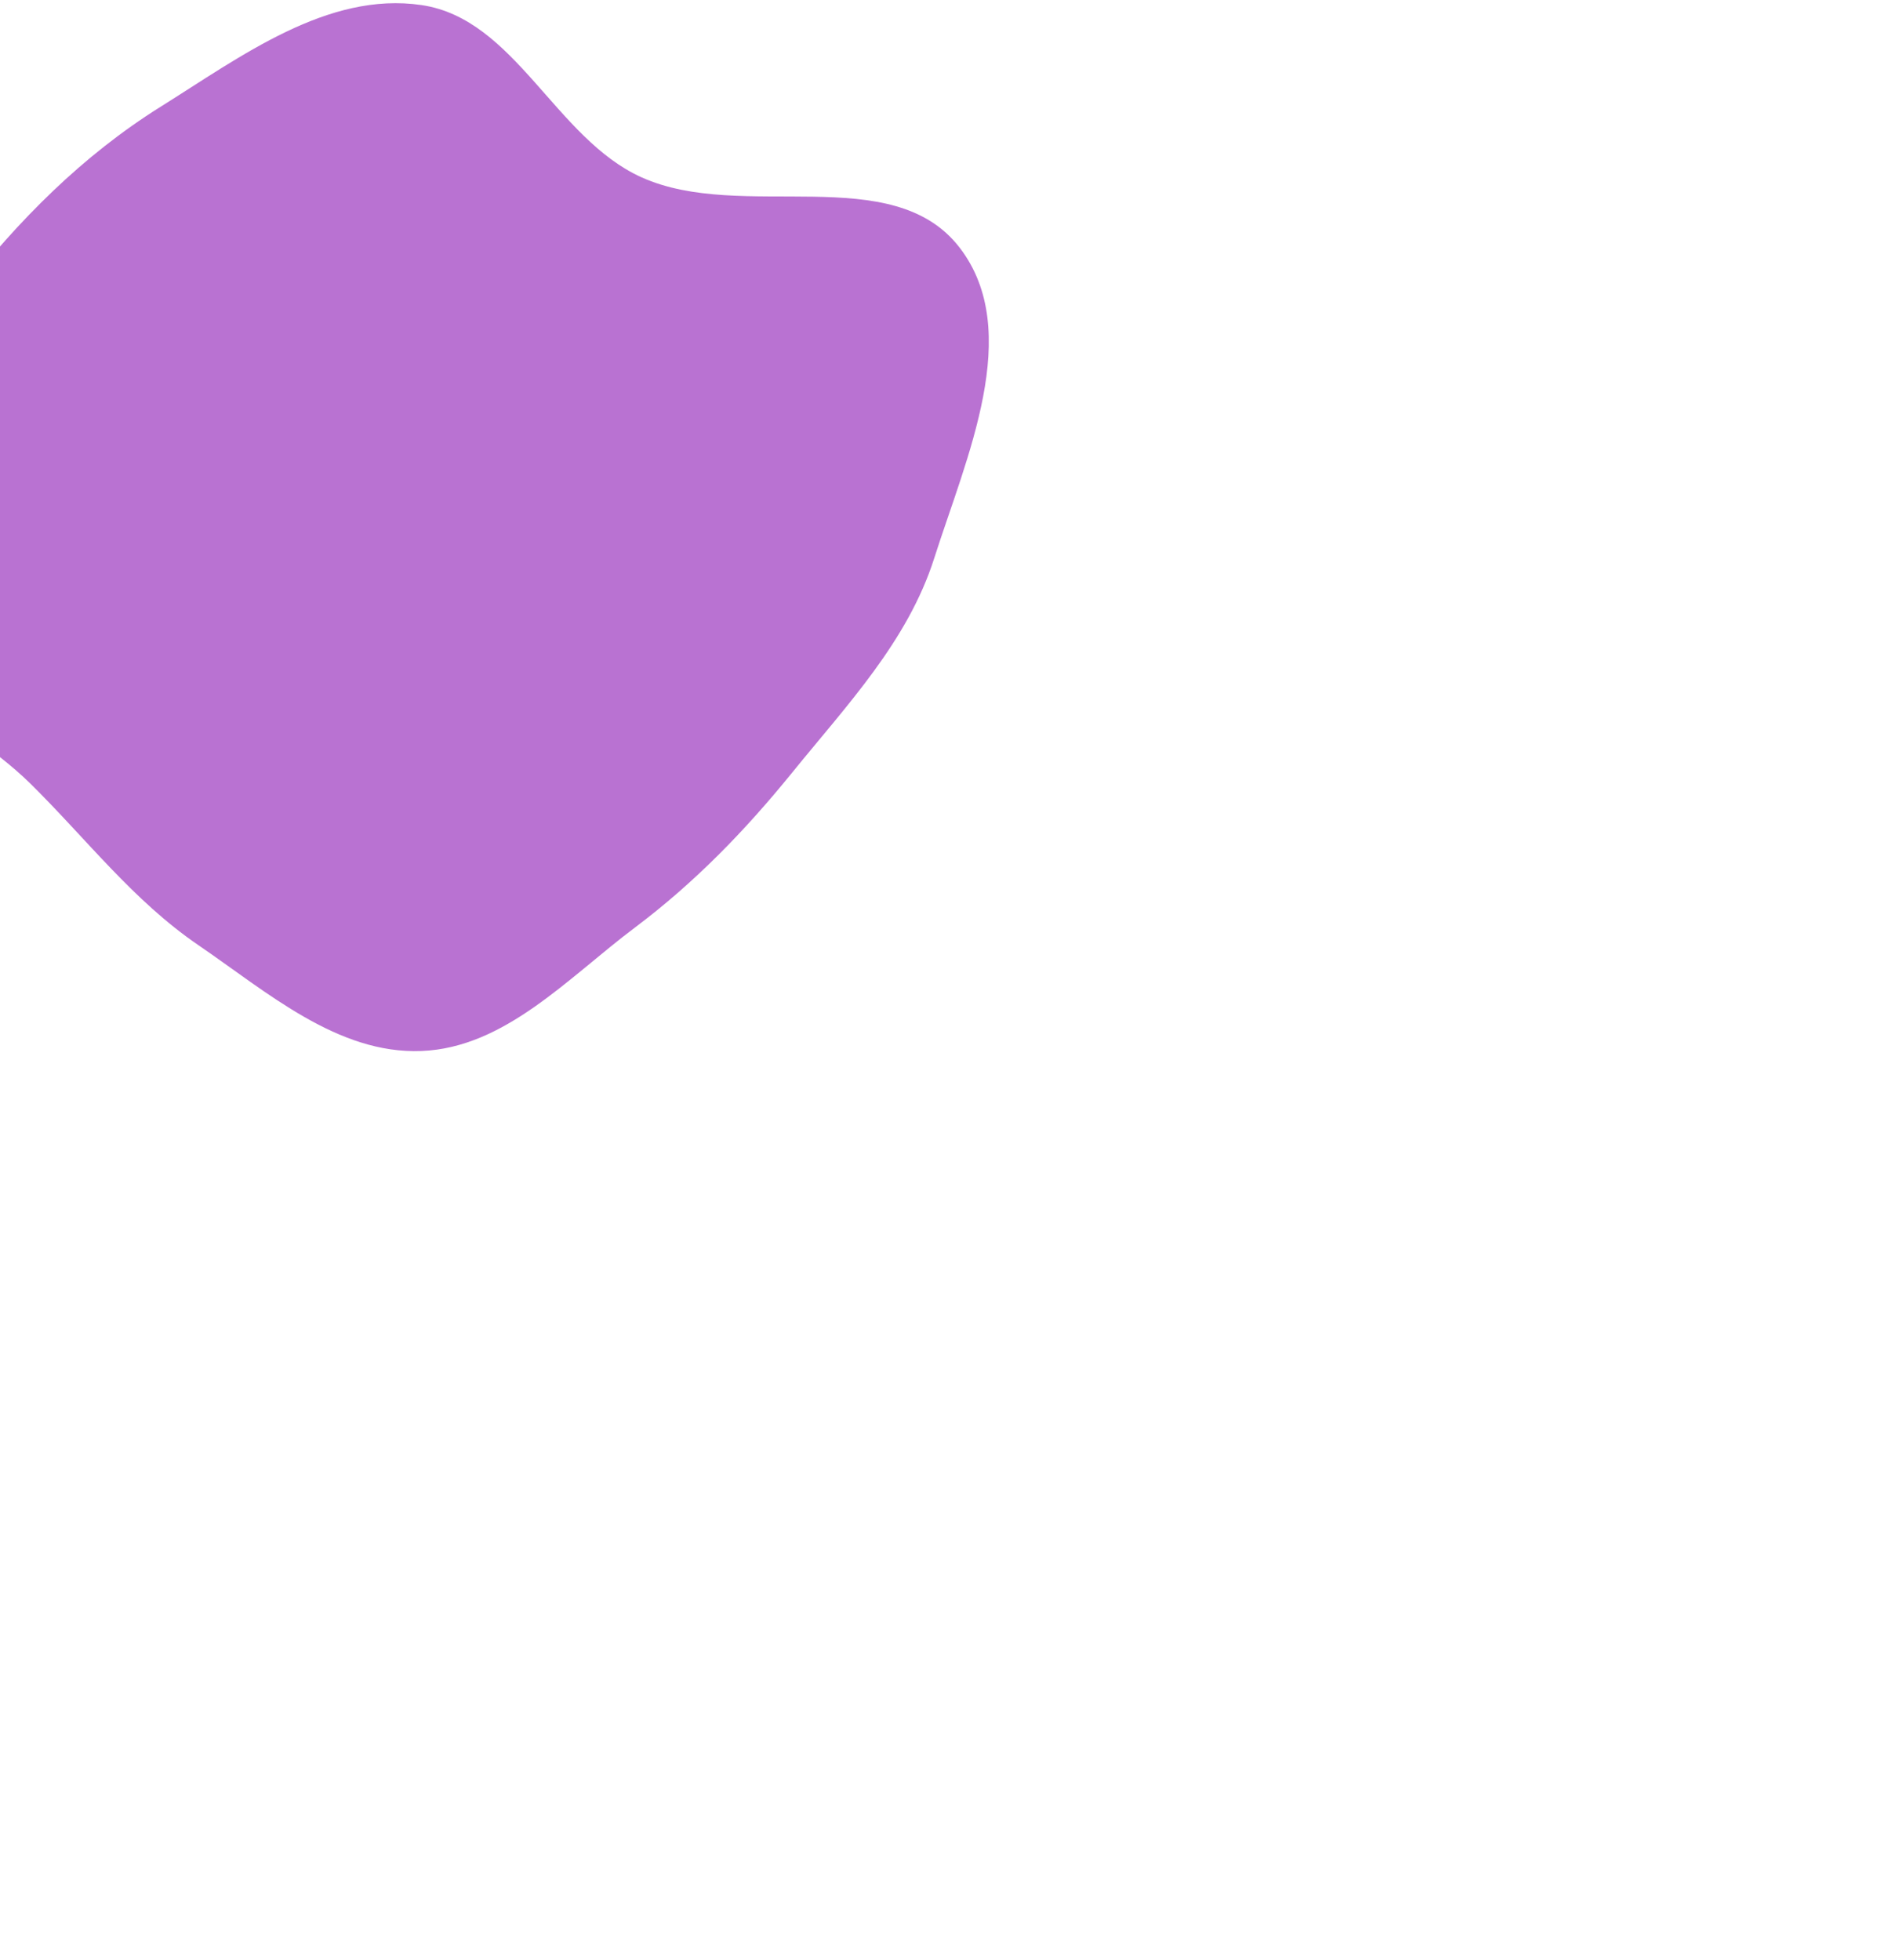 <svg width="418" height="432" viewBox="0 0 418 432" fill="none" xmlns="http://www.w3.org/2000/svg">
<g opacity="0.65" filter="url(#filter0_f_222_91)">
<path fill-rule="evenodd" clip-rule="evenodd" d="M205.958 123.06C200.128 141.344 186.783 155.331 174.696 170.241C164.282 183.088 153.183 194.54 139.96 204.475C125.231 215.541 111.34 230.942 92.928 231.675C74.456 232.409 58.944 218.733 43.683 208.305C29.336 198.5 19.119 184.99 6.751 172.785C-10.176 156.081 -39.39 146.603 -42.701 123.06C-45.902 100.3 -22.665 82.634 -8.471 64.55C4.108 48.523 18.149 34.327 35.425 23.52C53.166 12.422 72.221 -1.924 92.928 1.117C113.6 4.153 122.39 30.501 141.437 39.086C163.642 49.096 196.737 35.29 211.573 54.599C225.768 73.074 213.036 100.866 205.958 123.06Z" fill="#9426BA"/>
</g>
<defs>
<filter id="filter0_f_222_91" x="-243" y="-199.297" width="661" height="631" filterUnits="userSpaceOnUse" color-interpolation-filters="sRGB">
<feFlood flood-opacity="0" result="BackgroundImageFix"/>
<feBlend mode="normal" in="SourceGraphic" in2="BackgroundImageFix" result="shape"/>
<feGaussianBlur stdDeviation="100" result="effect1_foregroundBlur_222_91"/>
</filter>
</defs>
</svg>
